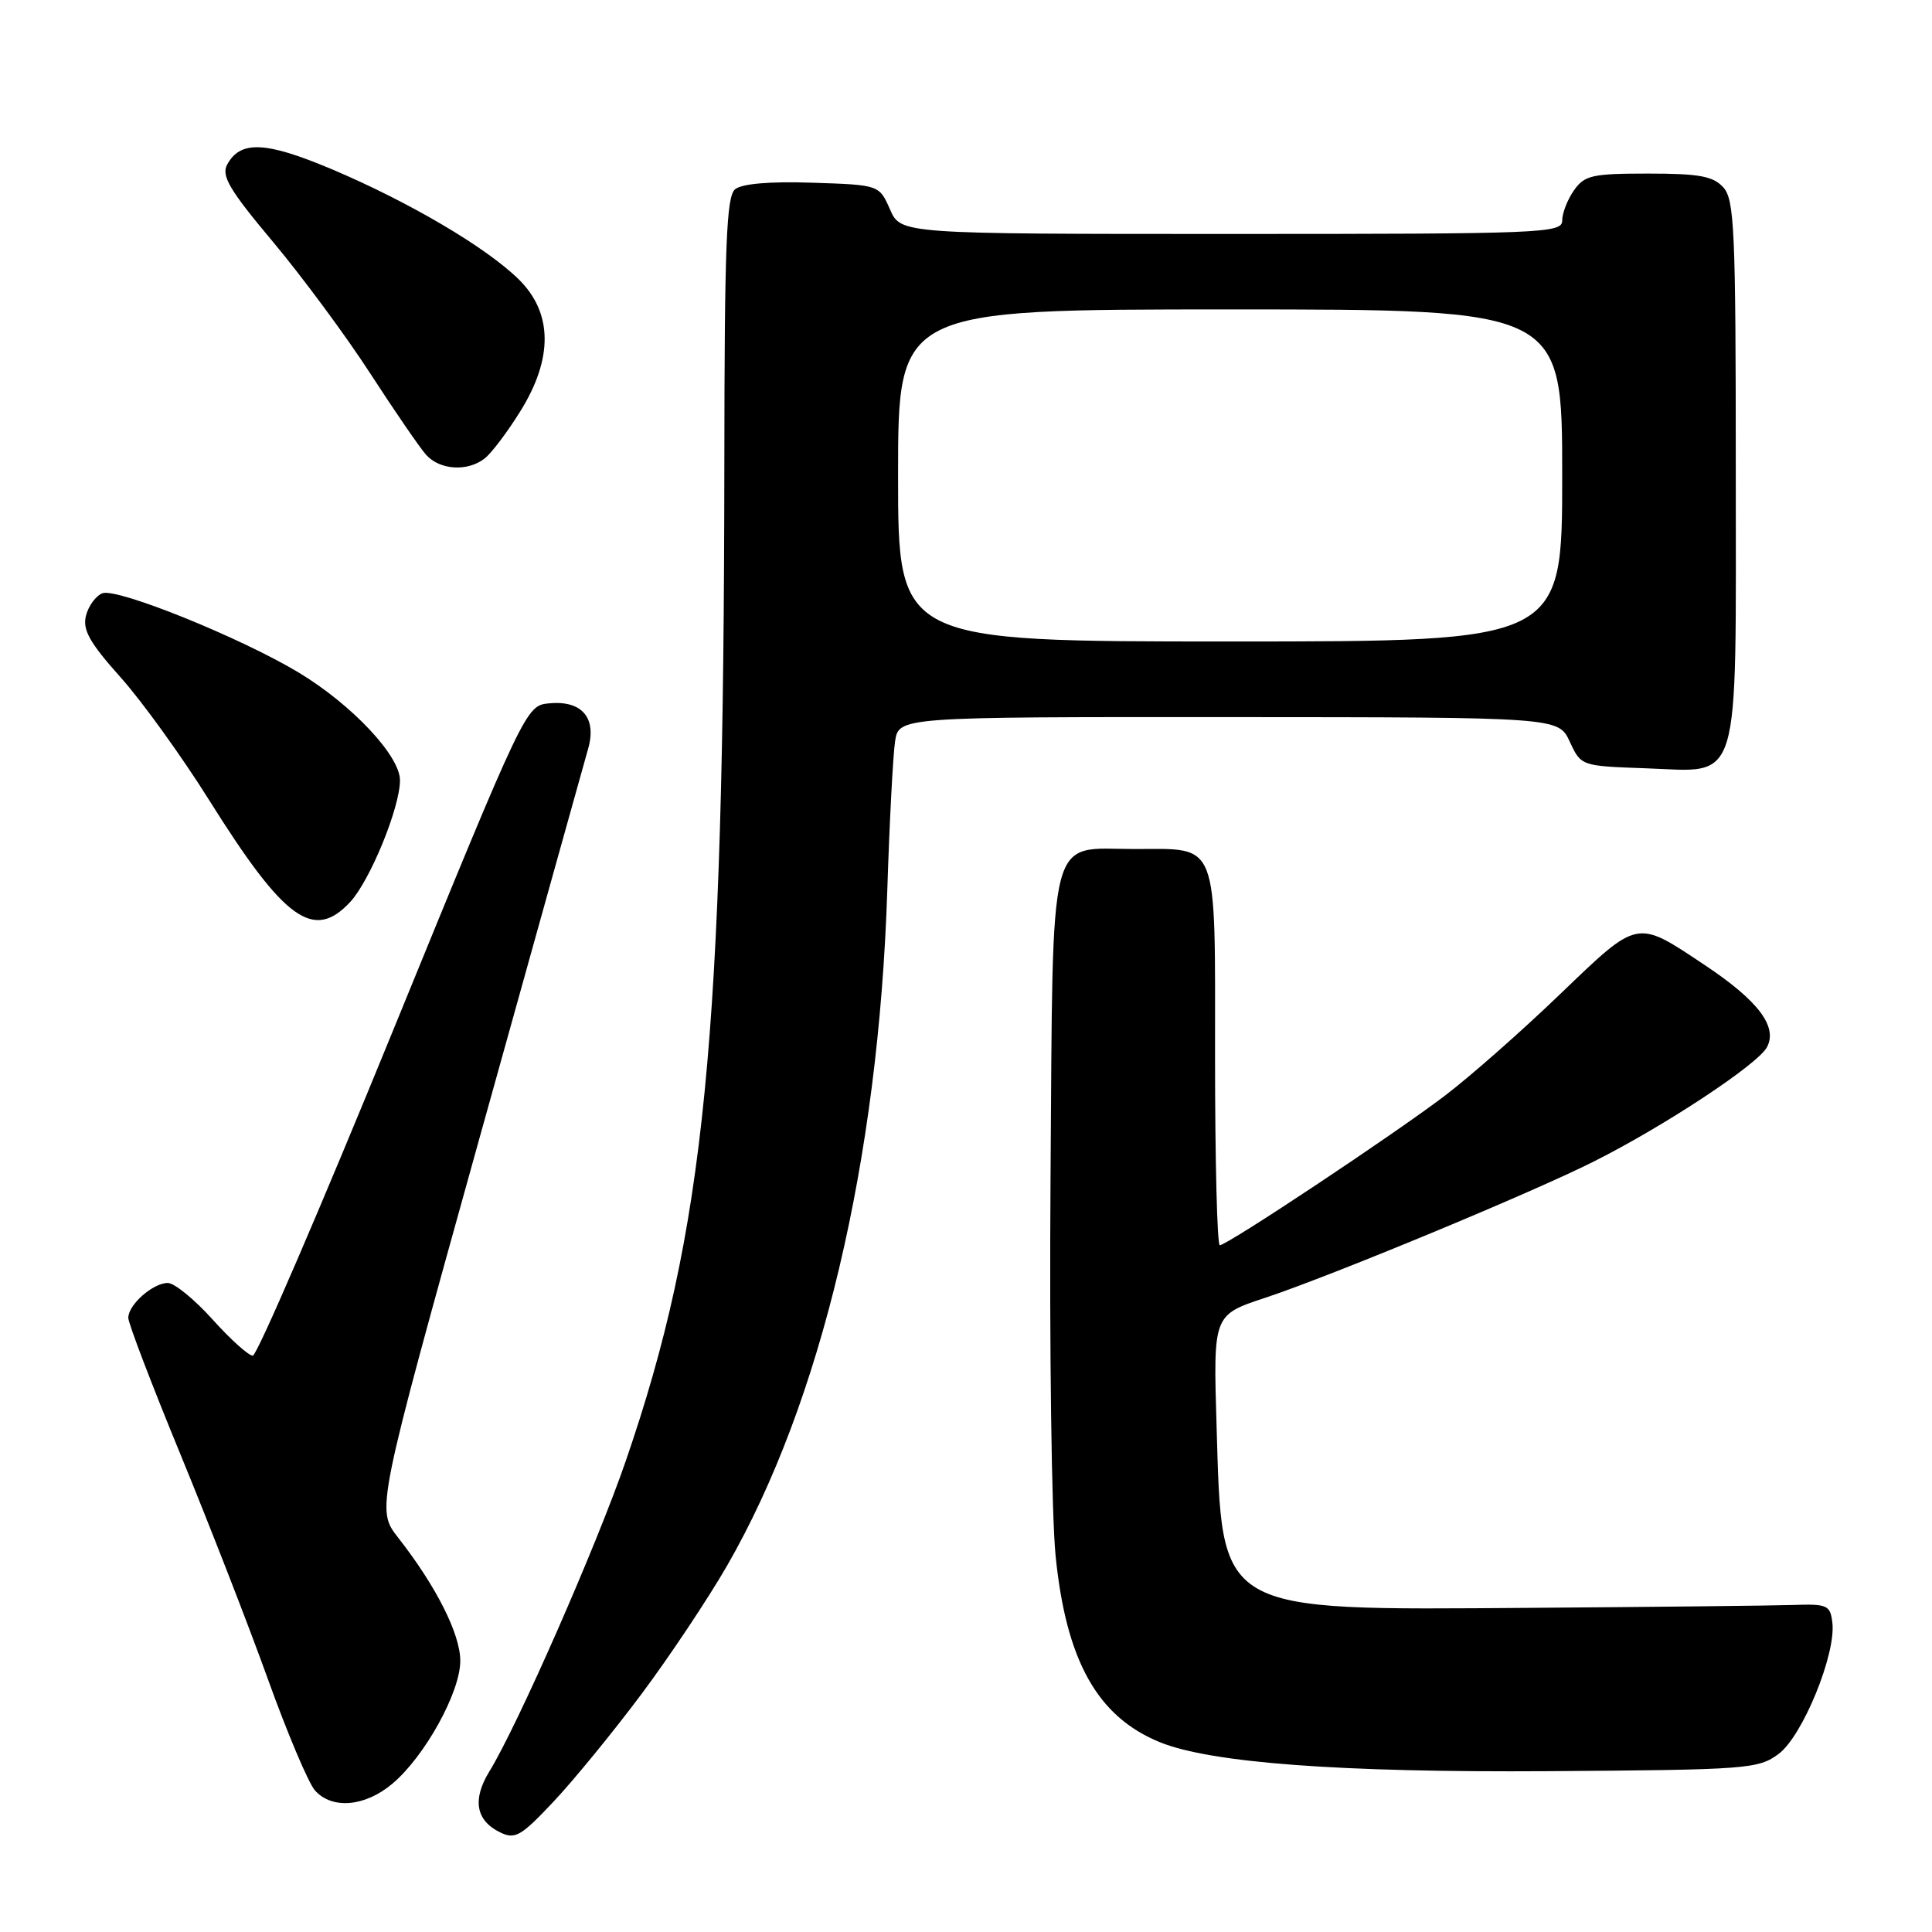 <?xml version="1.0" encoding="UTF-8" standalone="no"?>
<!DOCTYPE svg PUBLIC "-//W3C//DTD SVG 1.1//EN" "http://www.w3.org/Graphics/SVG/1.1/DTD/svg11.dtd" >
<svg xmlns="http://www.w3.org/2000/svg" xmlns:xlink="http://www.w3.org/1999/xlink" version="1.1" viewBox="0 0 256 256">
 <g >
 <path fill="currentColor"
d=" M 84.98 224.50 C 88.68 219.55 93.78 211.90 96.32 207.50 C 108.80 185.85 116.41 153.79 117.57 118.00 C 117.86 108.92 118.33 100.04 118.60 98.25 C 119.09 95.00 119.09 95.00 162.80 95.02 C 206.50 95.04 206.50 95.04 208.00 98.27 C 209.50 101.50 209.51 101.50 218.00 101.80 C 230.85 102.24 230.00 105.06 230.00 62.22 C 230.00 30.53 229.82 26.46 228.35 24.83 C 227.00 23.34 225.16 23.00 218.40 23.00 C 210.97 23.00 209.95 23.23 208.56 25.22 C 207.70 26.44 207.00 28.24 207.00 29.22 C 207.00 30.90 204.50 31.00 163.18 31.00 C 119.36 31.00 119.36 31.00 117.93 27.75 C 116.50 24.50 116.50 24.50 107.65 24.21 C 101.99 24.02 98.30 24.34 97.40 25.08 C 96.25 26.04 96.00 32.49 95.98 61.37 C 95.92 137.73 93.42 163.06 82.92 193.58 C 79.09 204.72 68.56 228.70 64.84 234.73 C 62.56 238.46 63.05 241.23 66.27 242.80 C 68.26 243.77 69.04 243.31 73.38 238.69 C 76.06 235.84 81.28 229.45 84.98 224.50 Z  M 51.98 236.36 C 56.28 232.75 60.98 224.25 60.99 220.09 C 61.00 216.54 57.82 210.22 52.76 203.75 C 49.84 200.01 49.84 200.01 63.41 151.25 C 70.88 124.44 77.41 101.04 77.92 99.25 C 79.12 95.11 77.09 92.76 72.71 93.20 C 69.69 93.50 69.56 93.78 52.08 136.55 C 42.41 160.23 34.05 179.62 33.50 179.63 C 32.95 179.65 30.55 177.49 28.16 174.83 C 25.77 172.17 23.10 170.00 22.24 170.00 C 20.26 170.00 17.00 172.88 17.00 174.62 C 17.00 175.34 20.11 183.48 23.91 192.71 C 27.71 201.95 32.93 215.35 35.50 222.50 C 38.07 229.65 40.88 236.29 41.74 237.25 C 44.01 239.78 48.37 239.40 51.98 236.36 Z  M 235.68 232.40 C 238.84 230.05 243.28 219.22 242.80 215.04 C 242.52 212.67 242.16 212.51 237.50 212.67 C 234.75 212.76 219.00 212.93 202.50 213.05 C 160.95 213.34 161.95 213.93 161.20 188.87 C 160.76 174.24 160.76 174.24 167.63 171.97 C 176.33 169.09 203.02 158.03 211.24 153.88 C 220.62 149.16 232.91 141.04 234.13 138.76 C 235.58 136.04 232.98 132.60 225.91 127.89 C 216.74 121.78 217.18 121.70 206.73 131.72 C 201.66 136.60 194.80 142.64 191.50 145.15 C 184.81 150.25 162.61 165.00 161.63 165.00 C 161.28 165.00 161.00 153.81 161.00 140.12 C 161.00 110.96 161.59 112.50 150.38 112.50 C 138.70 112.50 139.55 109.15 139.20 156.28 C 139.04 178.40 139.34 200.83 139.87 206.12 C 141.26 220.07 145.42 227.49 153.71 230.86 C 160.48 233.60 177.57 234.87 205.18 234.69 C 231.56 234.51 232.99 234.40 235.68 232.40 Z  M 46.41 119.51 C 49.05 116.65 53.00 107.00 53.00 103.39 C 53.00 100.15 46.63 93.37 39.60 89.13 C 31.94 84.51 15.51 77.87 13.57 78.61 C 12.70 78.95 11.72 80.28 11.39 81.59 C 10.92 83.46 11.87 85.15 15.96 89.73 C 18.80 92.90 24.08 100.22 27.70 106.00 C 37.71 121.97 41.55 124.74 46.41 119.51 Z  M 64.22 60.75 C 65.11 60.06 67.22 57.27 68.91 54.55 C 73.31 47.52 73.25 41.47 68.75 37.03 C 64.43 32.77 54.16 26.73 43.91 22.40 C 35.18 18.72 31.83 18.58 30.09 21.83 C 29.30 23.30 30.44 25.22 36.19 32.07 C 40.07 36.71 45.87 44.55 49.07 49.50 C 52.28 54.45 55.60 59.29 56.45 60.25 C 58.26 62.29 61.94 62.53 64.22 60.75 Z  M 119.00 63.00 C 119.00 41.00 119.00 41.00 163.00 41.00 C 207.00 41.00 207.00 41.00 207.00 63.00 C 207.00 85.00 207.00 85.00 163.00 85.00 C 119.00 85.00 119.00 85.00 119.00 63.00 Z "/>
</g>
</svg>